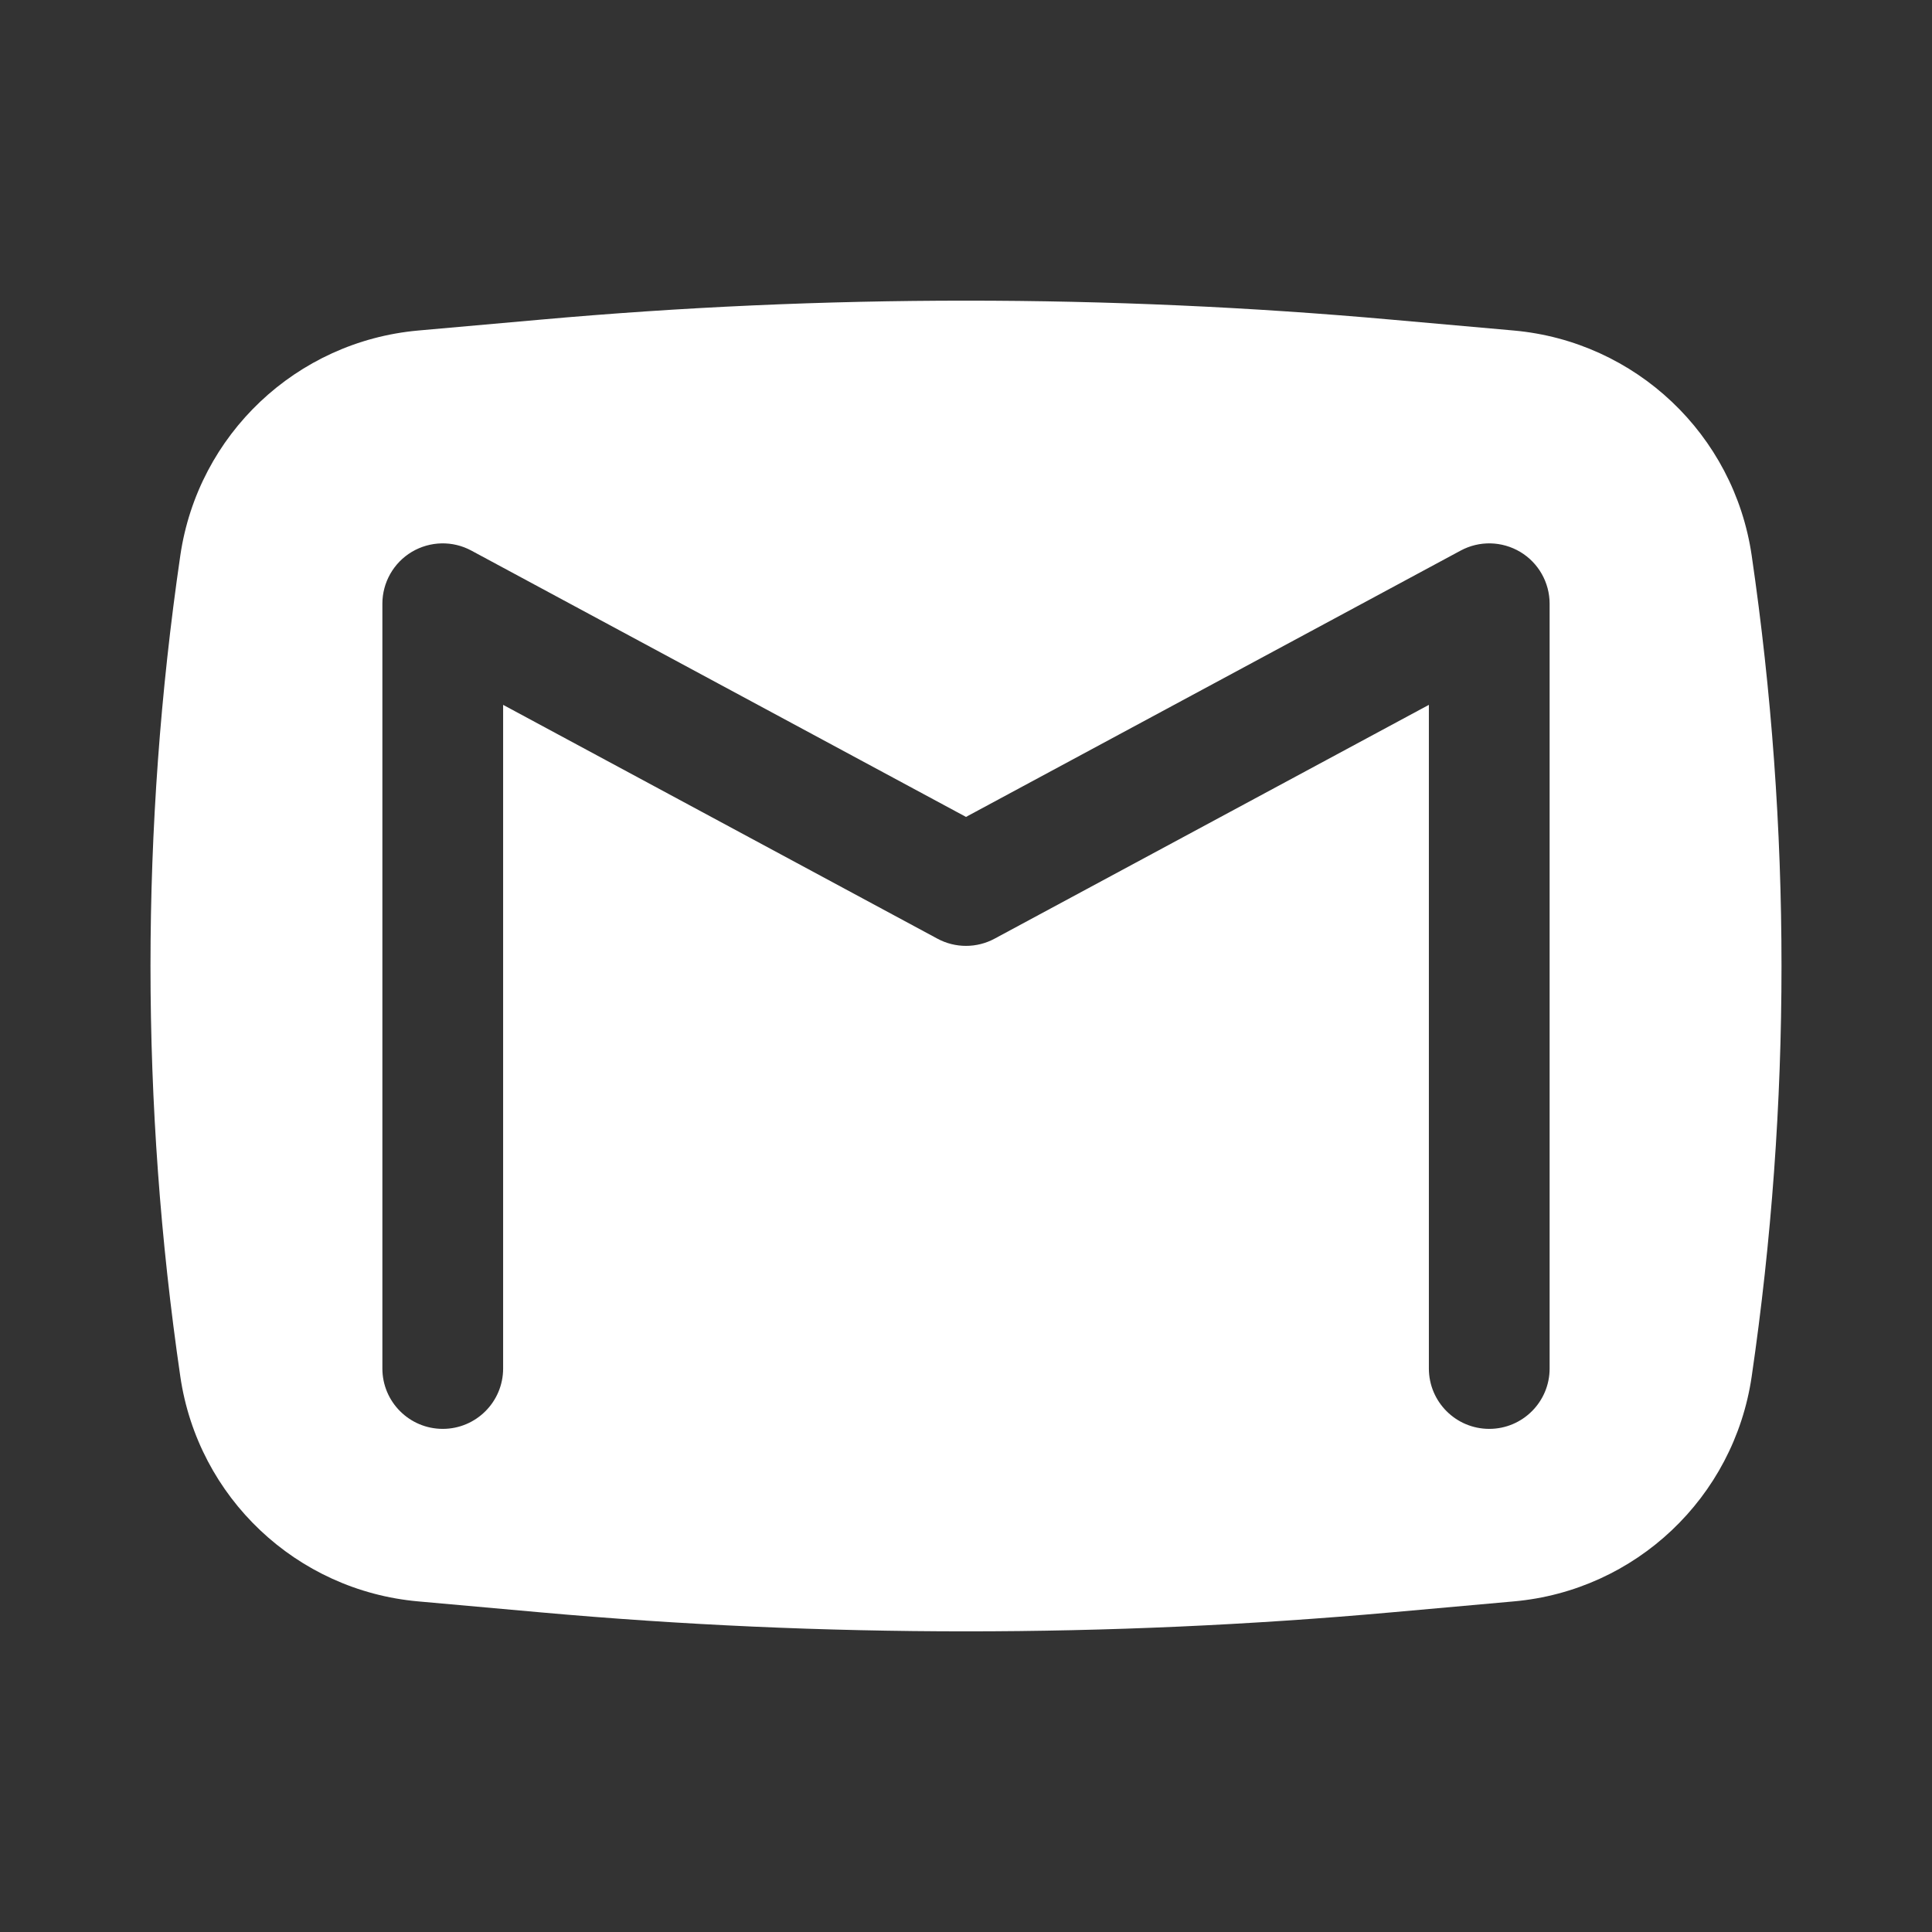 <svg width="24" height="24" viewBox="0 0 24 24" fill="none" xmlns="http://www.w3.org/2000/svg">
<rect x="0" y="0" width="24" height="24" fill="#333333" stroke="none"/>
<path fill-rule="evenodd" clip-rule="evenodd" d="M6.712 3.971C10.23 3.656 13.77 3.656 17.288 3.971L18.806 4.106C20.318 4.242 21.54 5.397 21.76 6.9C22.254 10.282 22.254 13.718 21.76 17.1C21.54 18.603 20.318 19.758 18.806 19.893L17.288 20.029C13.77 20.344 10.23 20.344 6.712 20.029L5.194 19.893C3.682 19.758 2.46 18.603 2.24 17.1C1.746 13.718 1.746 10.282 2.24 6.9C2.46 5.397 3.682 4.242 5.194 4.106L6.712 3.971ZM5.856 6.84C5.623 6.714 5.342 6.721 5.115 6.856C4.889 6.991 4.75 7.236 4.75 7.5V17C4.75 17.414 5.086 17.75 5.5 17.75C5.914 17.75 6.25 17.414 6.25 17V8.756L11.644 11.66C11.866 11.78 12.134 11.78 12.356 11.66L17.75 8.756V17C17.75 17.414 18.086 17.75 18.5 17.75C18.914 17.75 19.25 17.414 19.25 17V7.5C19.25 7.236 19.111 6.991 18.885 6.856C18.658 6.721 18.377 6.714 18.144 6.84L12 10.148L5.856 6.84Z" fill="white"/>
</svg>
